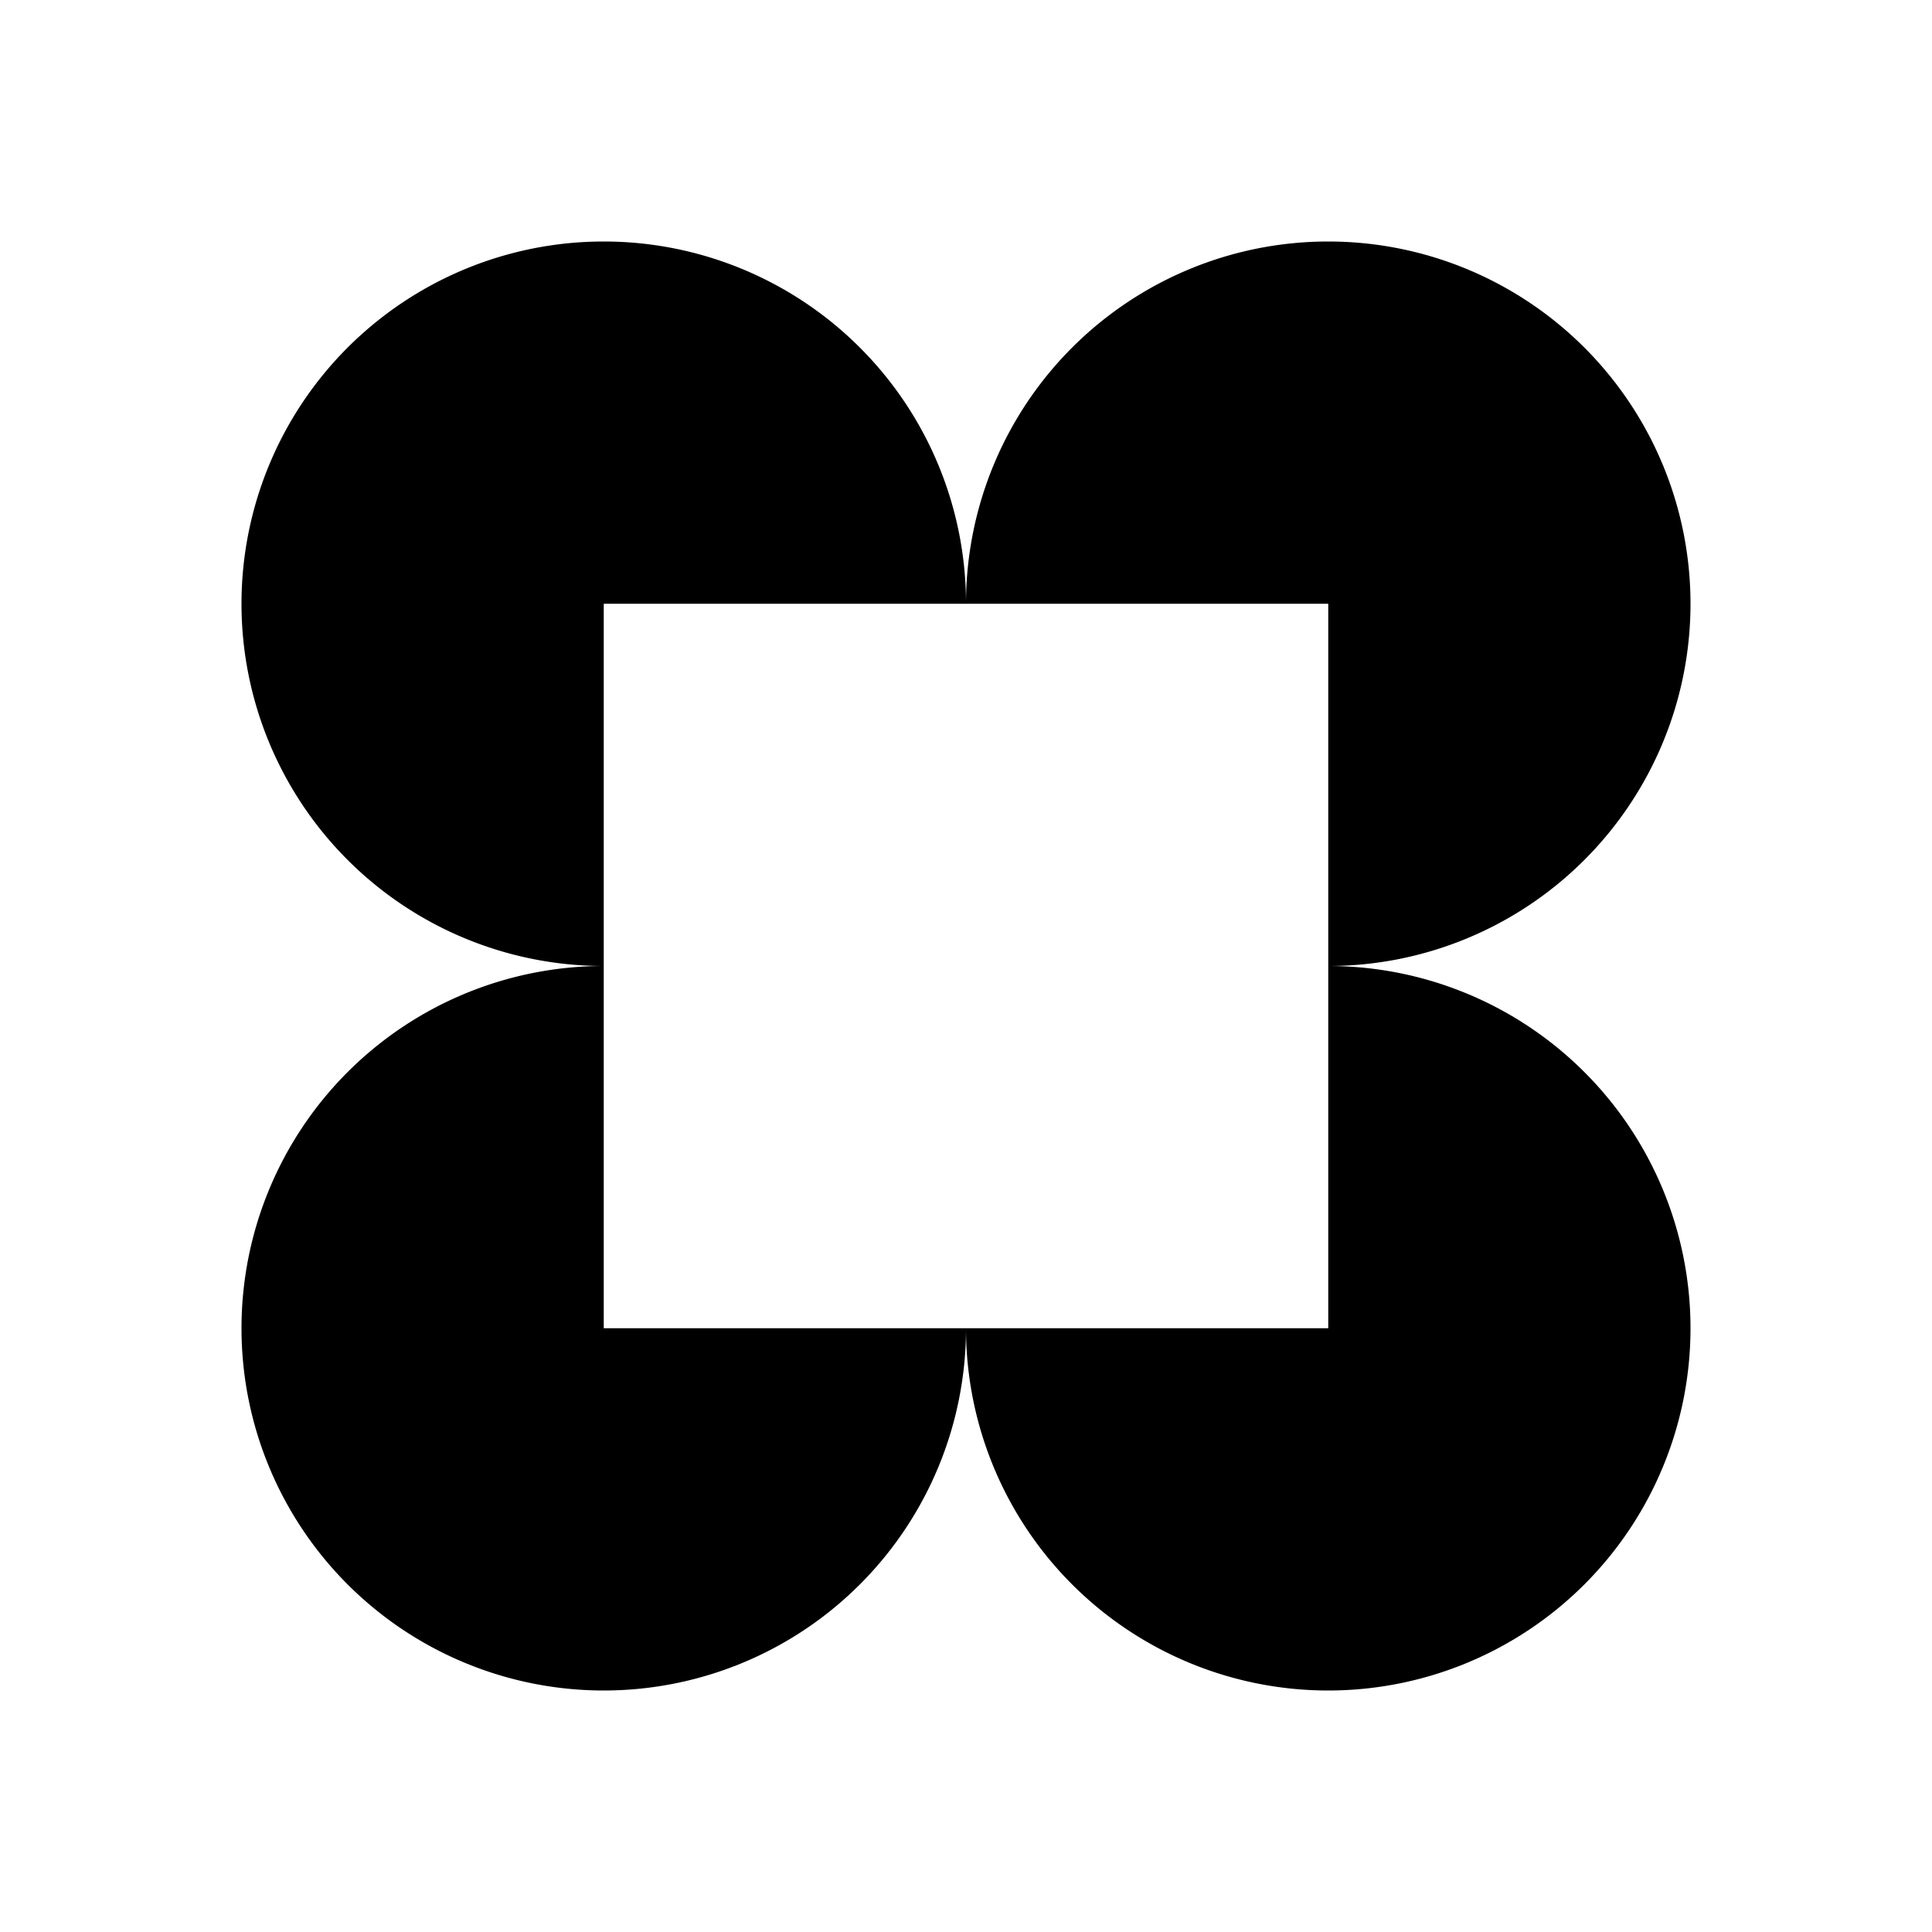 <svg xmlns="http://www.w3.org/2000/svg" width="16" height="16" fill="none"><path fill="#000" d="M8 5a3 3 0 1 0-3 3V5h3ZM8 5a3 3 0 1 1 3 3V5H8ZM8 11a3 3 0 1 1-3-3v3h3ZM8 11a3 3 0 1 0 3-3v3H8Z"/></svg>
